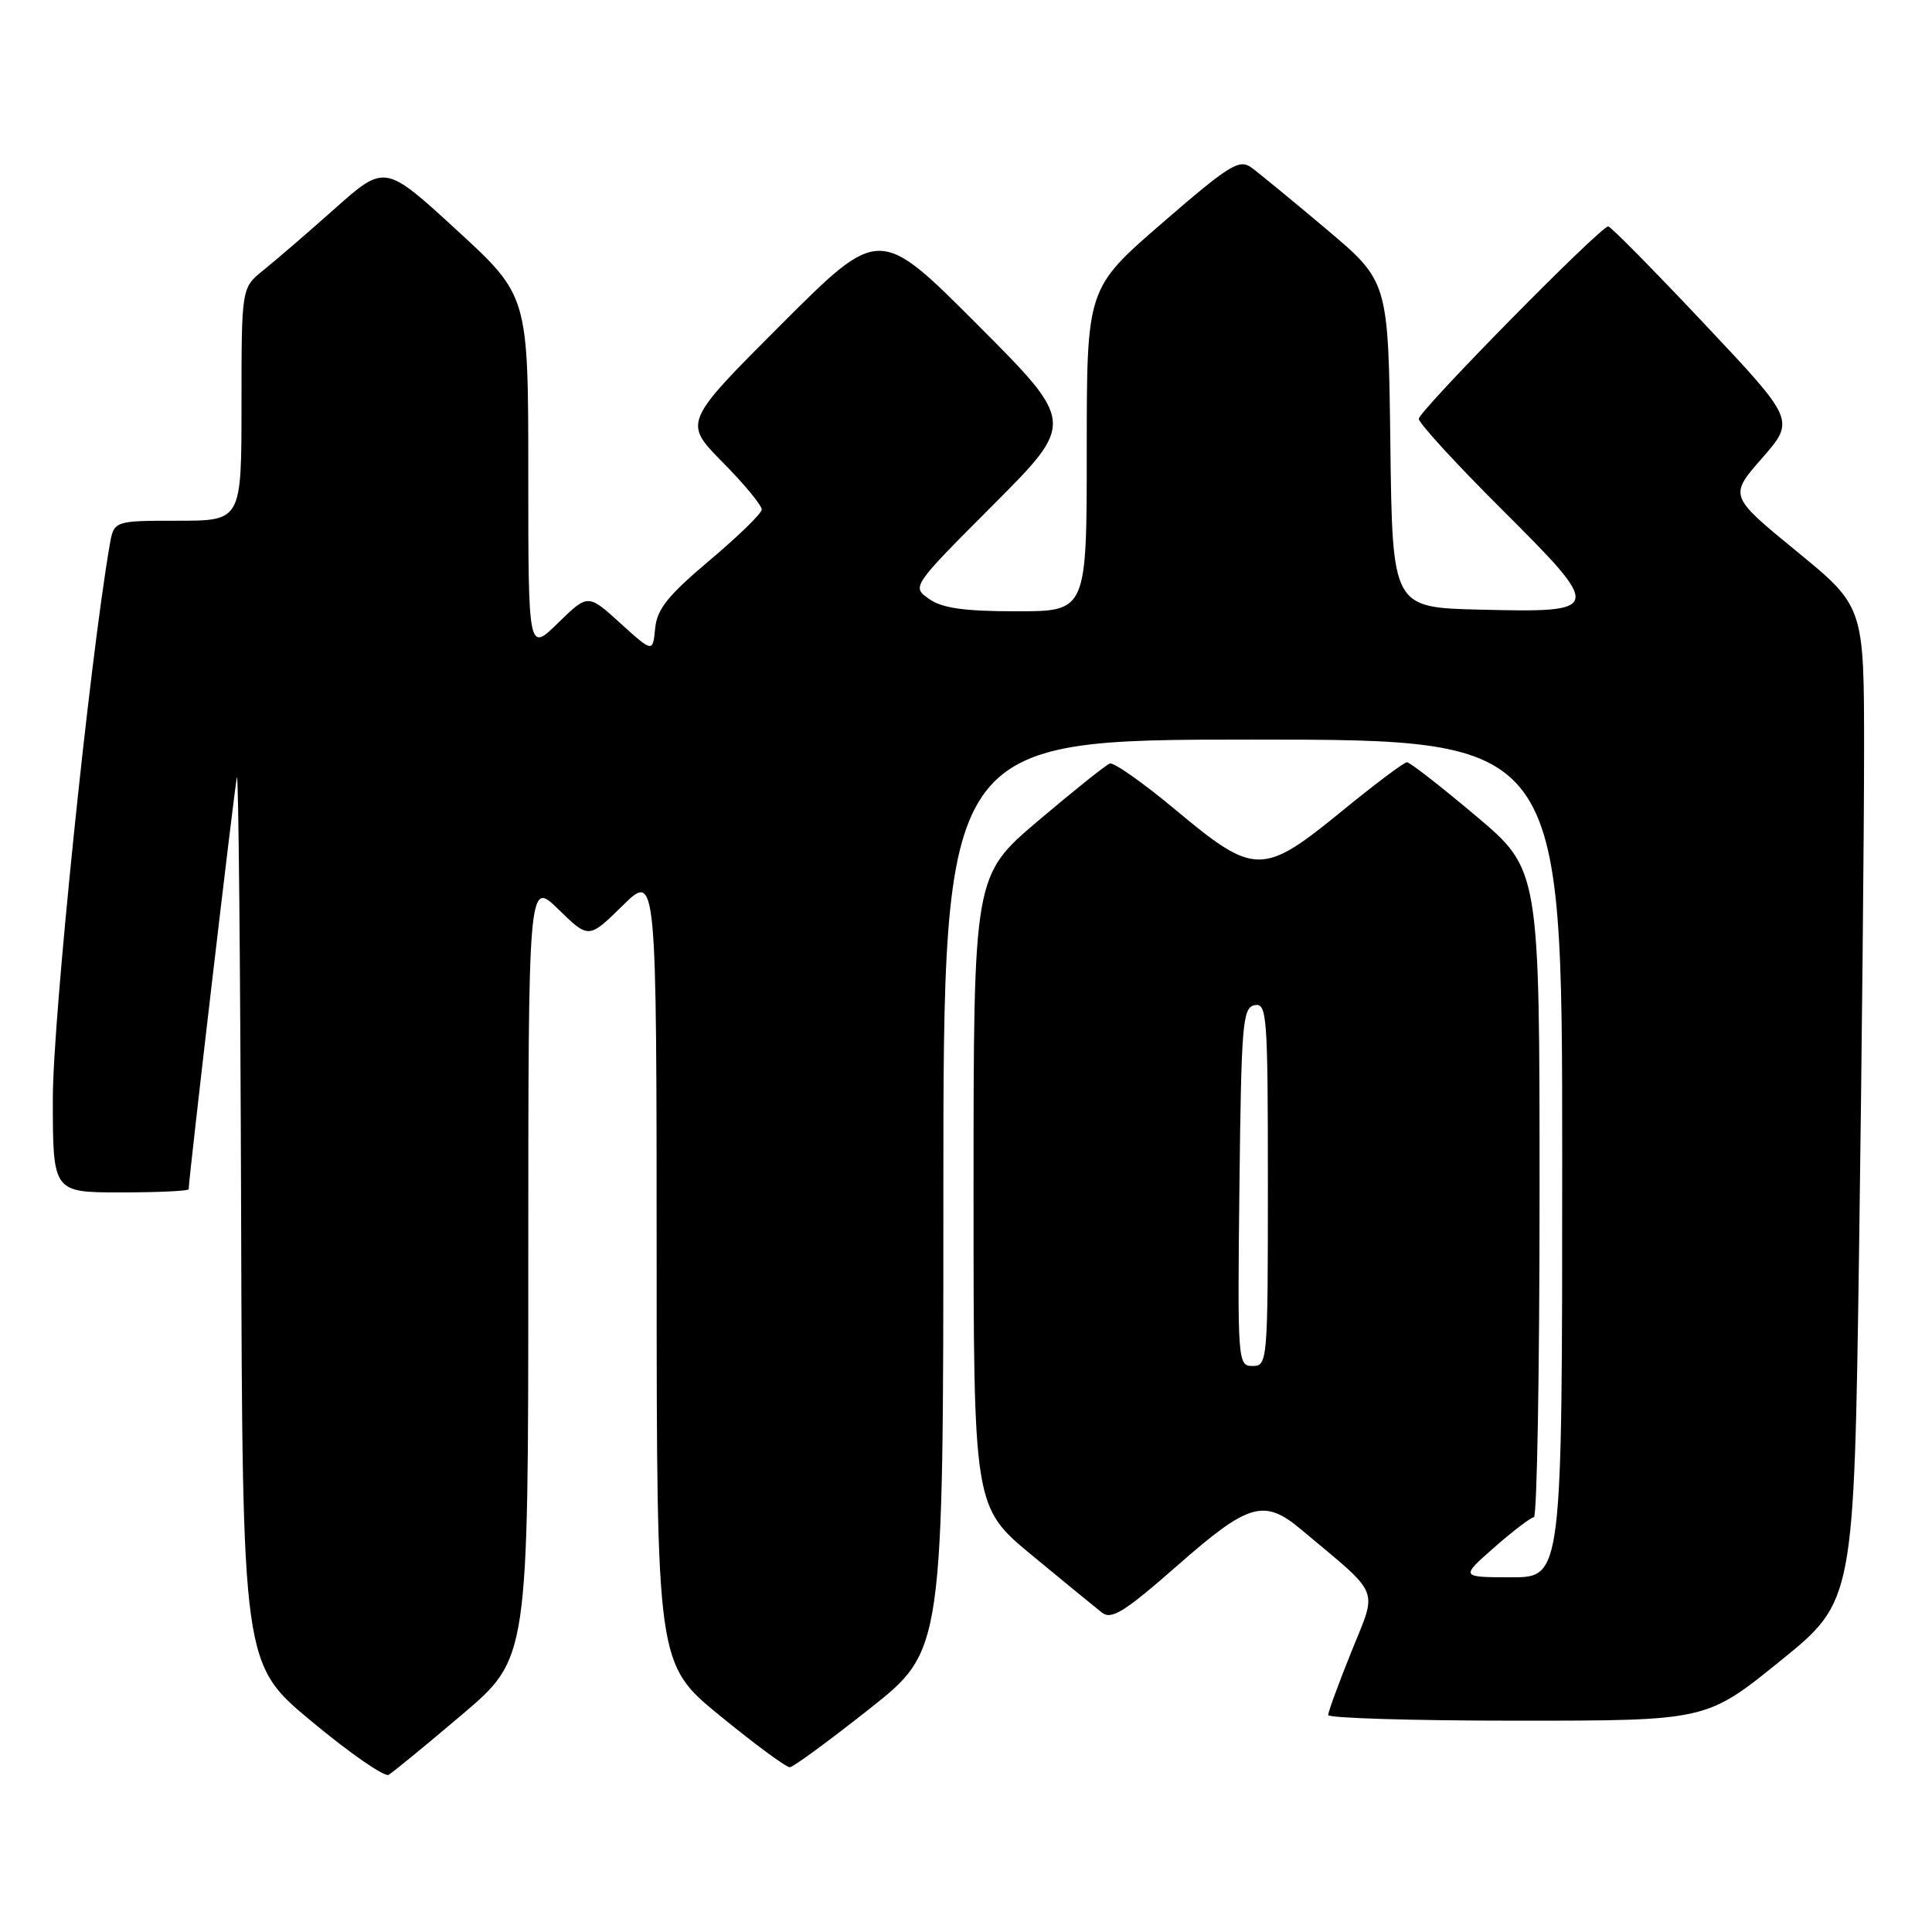 <?xml version="1.0" encoding="UTF-8" standalone="no"?>
<!DOCTYPE svg PUBLIC "-//W3C//DTD SVG 1.1//EN" "http://www.w3.org/Graphics/SVG/1.1/DTD/svg11.dtd" >
<svg xmlns="http://www.w3.org/2000/svg" xmlns:xlink="http://www.w3.org/1999/xlink" version="1.1" viewBox="0 0 256 256">
 <g >
 <path fill="currentColor"
d=" M 61.25 227.17 C 70.00 219.74 70.00 219.74 70.00 168.17 C 70.00 116.59 70.00 116.59 74.00 120.50 C 78.01 124.41 78.01 124.41 82.50 120.00 C 87.00 115.58 87.00 115.58 87.01 168.04 C 87.02 220.50 87.02 220.50 95.42 227.36 C 100.04 231.14 104.20 234.20 104.66 234.17 C 105.12 234.14 109.89 230.64 115.25 226.40 C 125.00 218.69 125.00 218.69 125.00 158.35 C 125.00 98.00 125.00 98.00 166.00 98.00 C 207.00 98.00 207.00 98.00 207.00 153.50 C 207.00 209.00 207.00 209.00 200.25 209.00 C 193.50 208.99 193.50 208.99 198.00 205.04 C 200.47 202.86 202.84 201.07 203.25 201.04 C 203.66 201.02 204.00 181.70 204.00 158.11 C 204.00 115.22 204.00 115.22 195.56 108.11 C 190.92 104.20 186.81 101.00 186.43 101.00 C 186.05 101.00 182.15 103.92 177.78 107.50 C 167.33 116.04 166.23 116.03 155.90 107.42 C 151.56 103.79 147.58 100.98 147.06 101.17 C 146.54 101.35 142.27 104.77 137.56 108.76 C 129.00 116.03 129.00 116.03 129.00 157.85 C 129.00 199.68 129.00 199.68 136.75 206.09 C 141.01 209.62 145.19 213.03 146.03 213.69 C 147.28 214.66 149.02 213.58 156.01 207.44 C 165.43 199.16 167.48 198.55 172.36 202.63 C 183.11 211.63 182.53 210.24 179.09 218.80 C 177.38 223.04 175.99 226.84 175.99 227.25 C 176.00 227.66 187.28 228.00 201.06 228.00 C 226.12 228.00 226.12 228.00 235.90 220.08 C 245.67 212.17 245.67 212.17 246.34 165.42 C 246.70 139.71 247.00 110.05 247.00 99.52 C 247.00 80.37 247.00 80.37 238.05 73.04 C 229.10 65.71 229.10 65.71 233.49 60.70 C 237.87 55.68 237.87 55.68 225.77 42.84 C 219.12 35.78 213.42 30.00 213.10 30.00 C 212.06 30.00 188.00 54.45 188.00 55.50 C 188.00 56.07 192.93 61.45 198.96 67.46 C 212.50 80.96 212.45 81.18 196.10 80.78 C 184.50 80.50 184.50 80.50 184.23 58.89 C 183.96 37.29 183.96 37.29 175.78 30.39 C 171.28 26.60 166.79 22.91 165.80 22.19 C 164.20 21.04 162.88 21.86 154.00 29.55 C 144.00 38.21 144.00 38.21 144.00 59.60 C 144.00 81.00 144.00 81.00 134.72 81.00 C 127.77 81.00 124.86 80.59 123.12 79.37 C 120.79 77.74 120.79 77.74 131.63 66.87 C 142.47 56.00 142.47 56.00 129.49 42.99 C 116.52 29.99 116.52 29.99 103.53 42.98 C 90.54 55.97 90.54 55.97 95.77 61.27 C 98.65 64.18 100.97 67.00 100.93 67.53 C 100.90 68.06 97.77 71.10 93.99 74.28 C 88.50 78.91 87.06 80.71 86.81 83.27 C 86.50 86.47 86.50 86.47 82.20 82.58 C 77.91 78.68 77.91 78.68 73.95 82.54 C 70.00 86.41 70.00 86.41 70.00 62.80 C 70.00 39.19 70.00 39.19 60.50 30.47 C 51.00 21.75 51.00 21.75 44.38 27.63 C 40.75 30.86 36.47 34.55 34.88 35.82 C 32.00 38.14 32.00 38.14 32.00 53.57 C 32.00 69.00 32.00 69.00 23.55 69.00 C 15.09 69.00 15.09 69.00 14.53 72.25 C 11.86 87.76 7.00 135.07 7.00 145.53 C 7.00 158.00 7.00 158.00 16.00 158.00 C 20.95 158.00 25.00 157.81 25.00 157.58 C 25.00 156.18 31.08 104.23 31.39 103.00 C 31.60 102.17 31.85 128.27 31.95 161.00 C 32.13 220.50 32.13 220.50 41.32 228.12 C 46.37 232.32 50.95 235.49 51.50 235.17 C 52.05 234.85 56.44 231.25 61.25 227.17 Z  M 164.23 157.26 C 164.48 135.58 164.65 133.50 166.25 133.19 C 167.88 132.88 168.00 134.54 168.00 156.93 C 168.00 180.41 167.95 181.00 165.98 181.00 C 164.01 181.00 163.97 180.49 164.23 157.26 Z "/>
</g>
</svg>